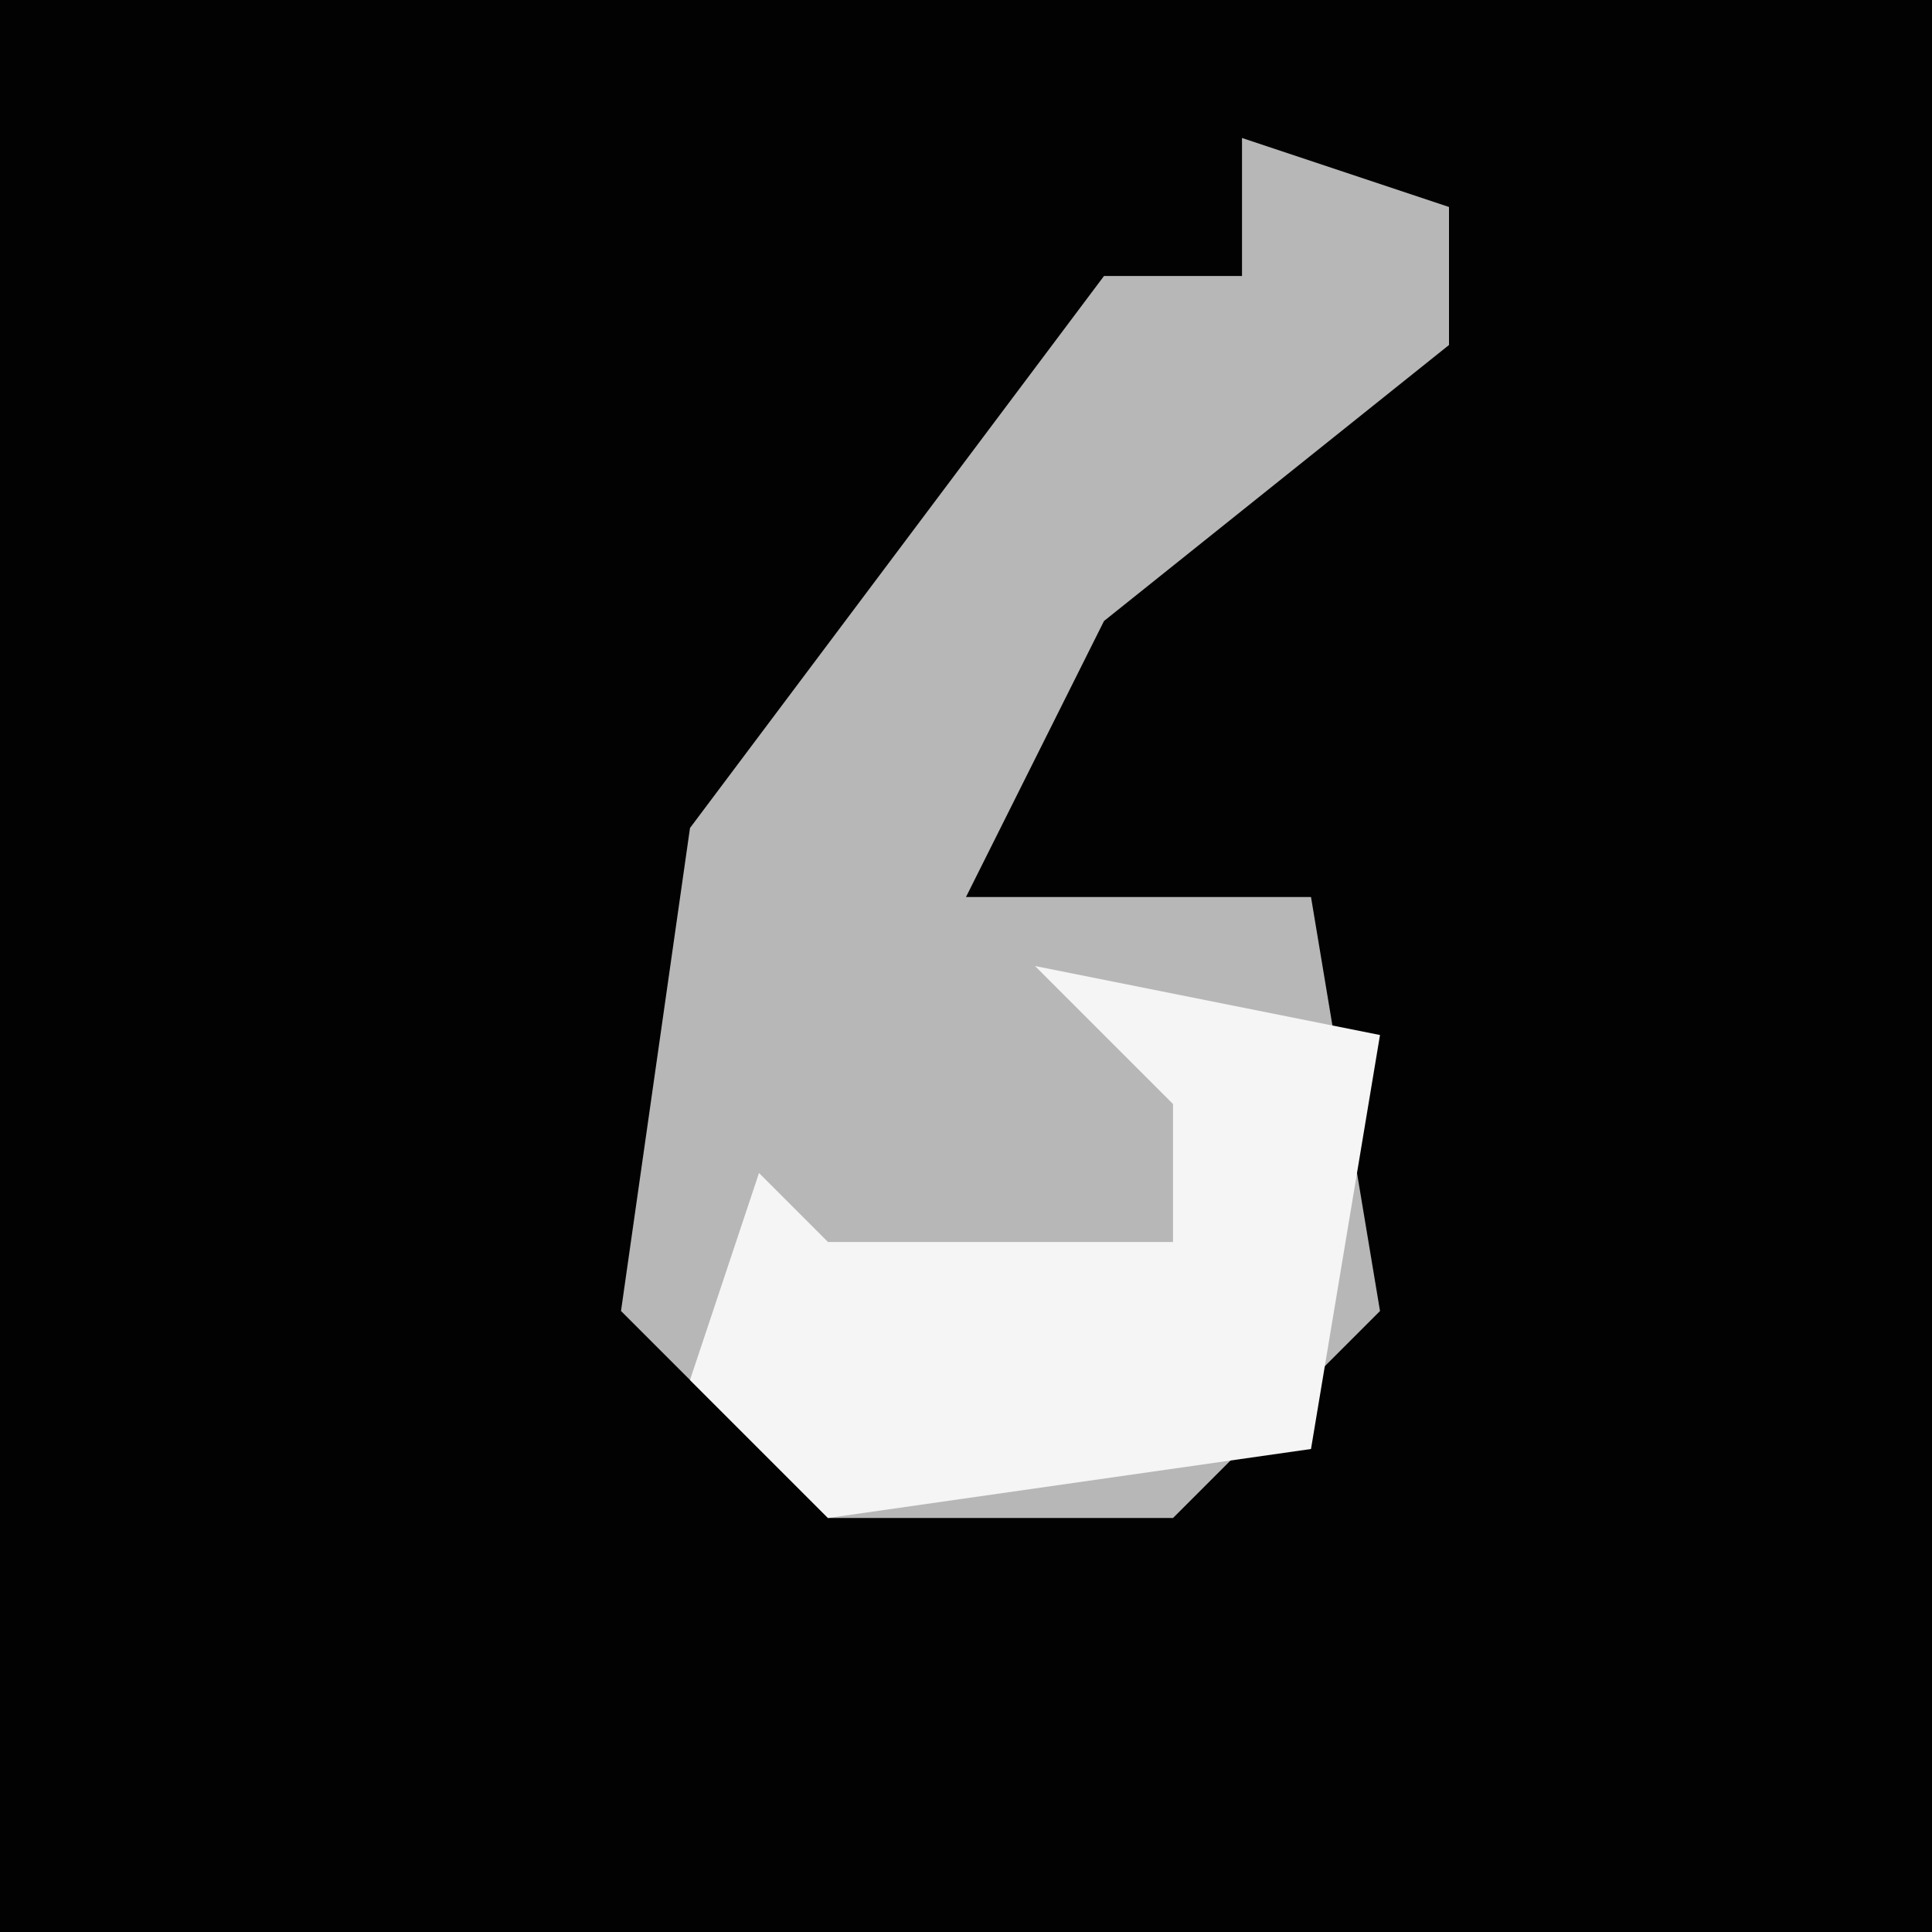 <?xml version="1.0" encoding="UTF-8"?>
<svg version="1.1" xmlns="http://www.w3.org/2000/svg" width="28" height="28">
<path d="M0,0 L28,0 L28,28 L0,28 Z " fill="#020202" transform="translate(0,0)"/>
<path d="M0,0 L3,1 L3,3 L-2,7 L-4,11 L1,11 L2,17 L-1,20 L-6,20 L-9,17 L-8,10 L-2,2 L0,2 Z " fill="#B7B7B7" transform="translate(18,2)"/>
<path d="M0,0 L5,1 L4,7 L-3,8 L-5,6 L-4,3 L-3,4 L2,4 L2,2 Z " fill="#F5F5F5" transform="translate(15,14)"/>
</svg>
